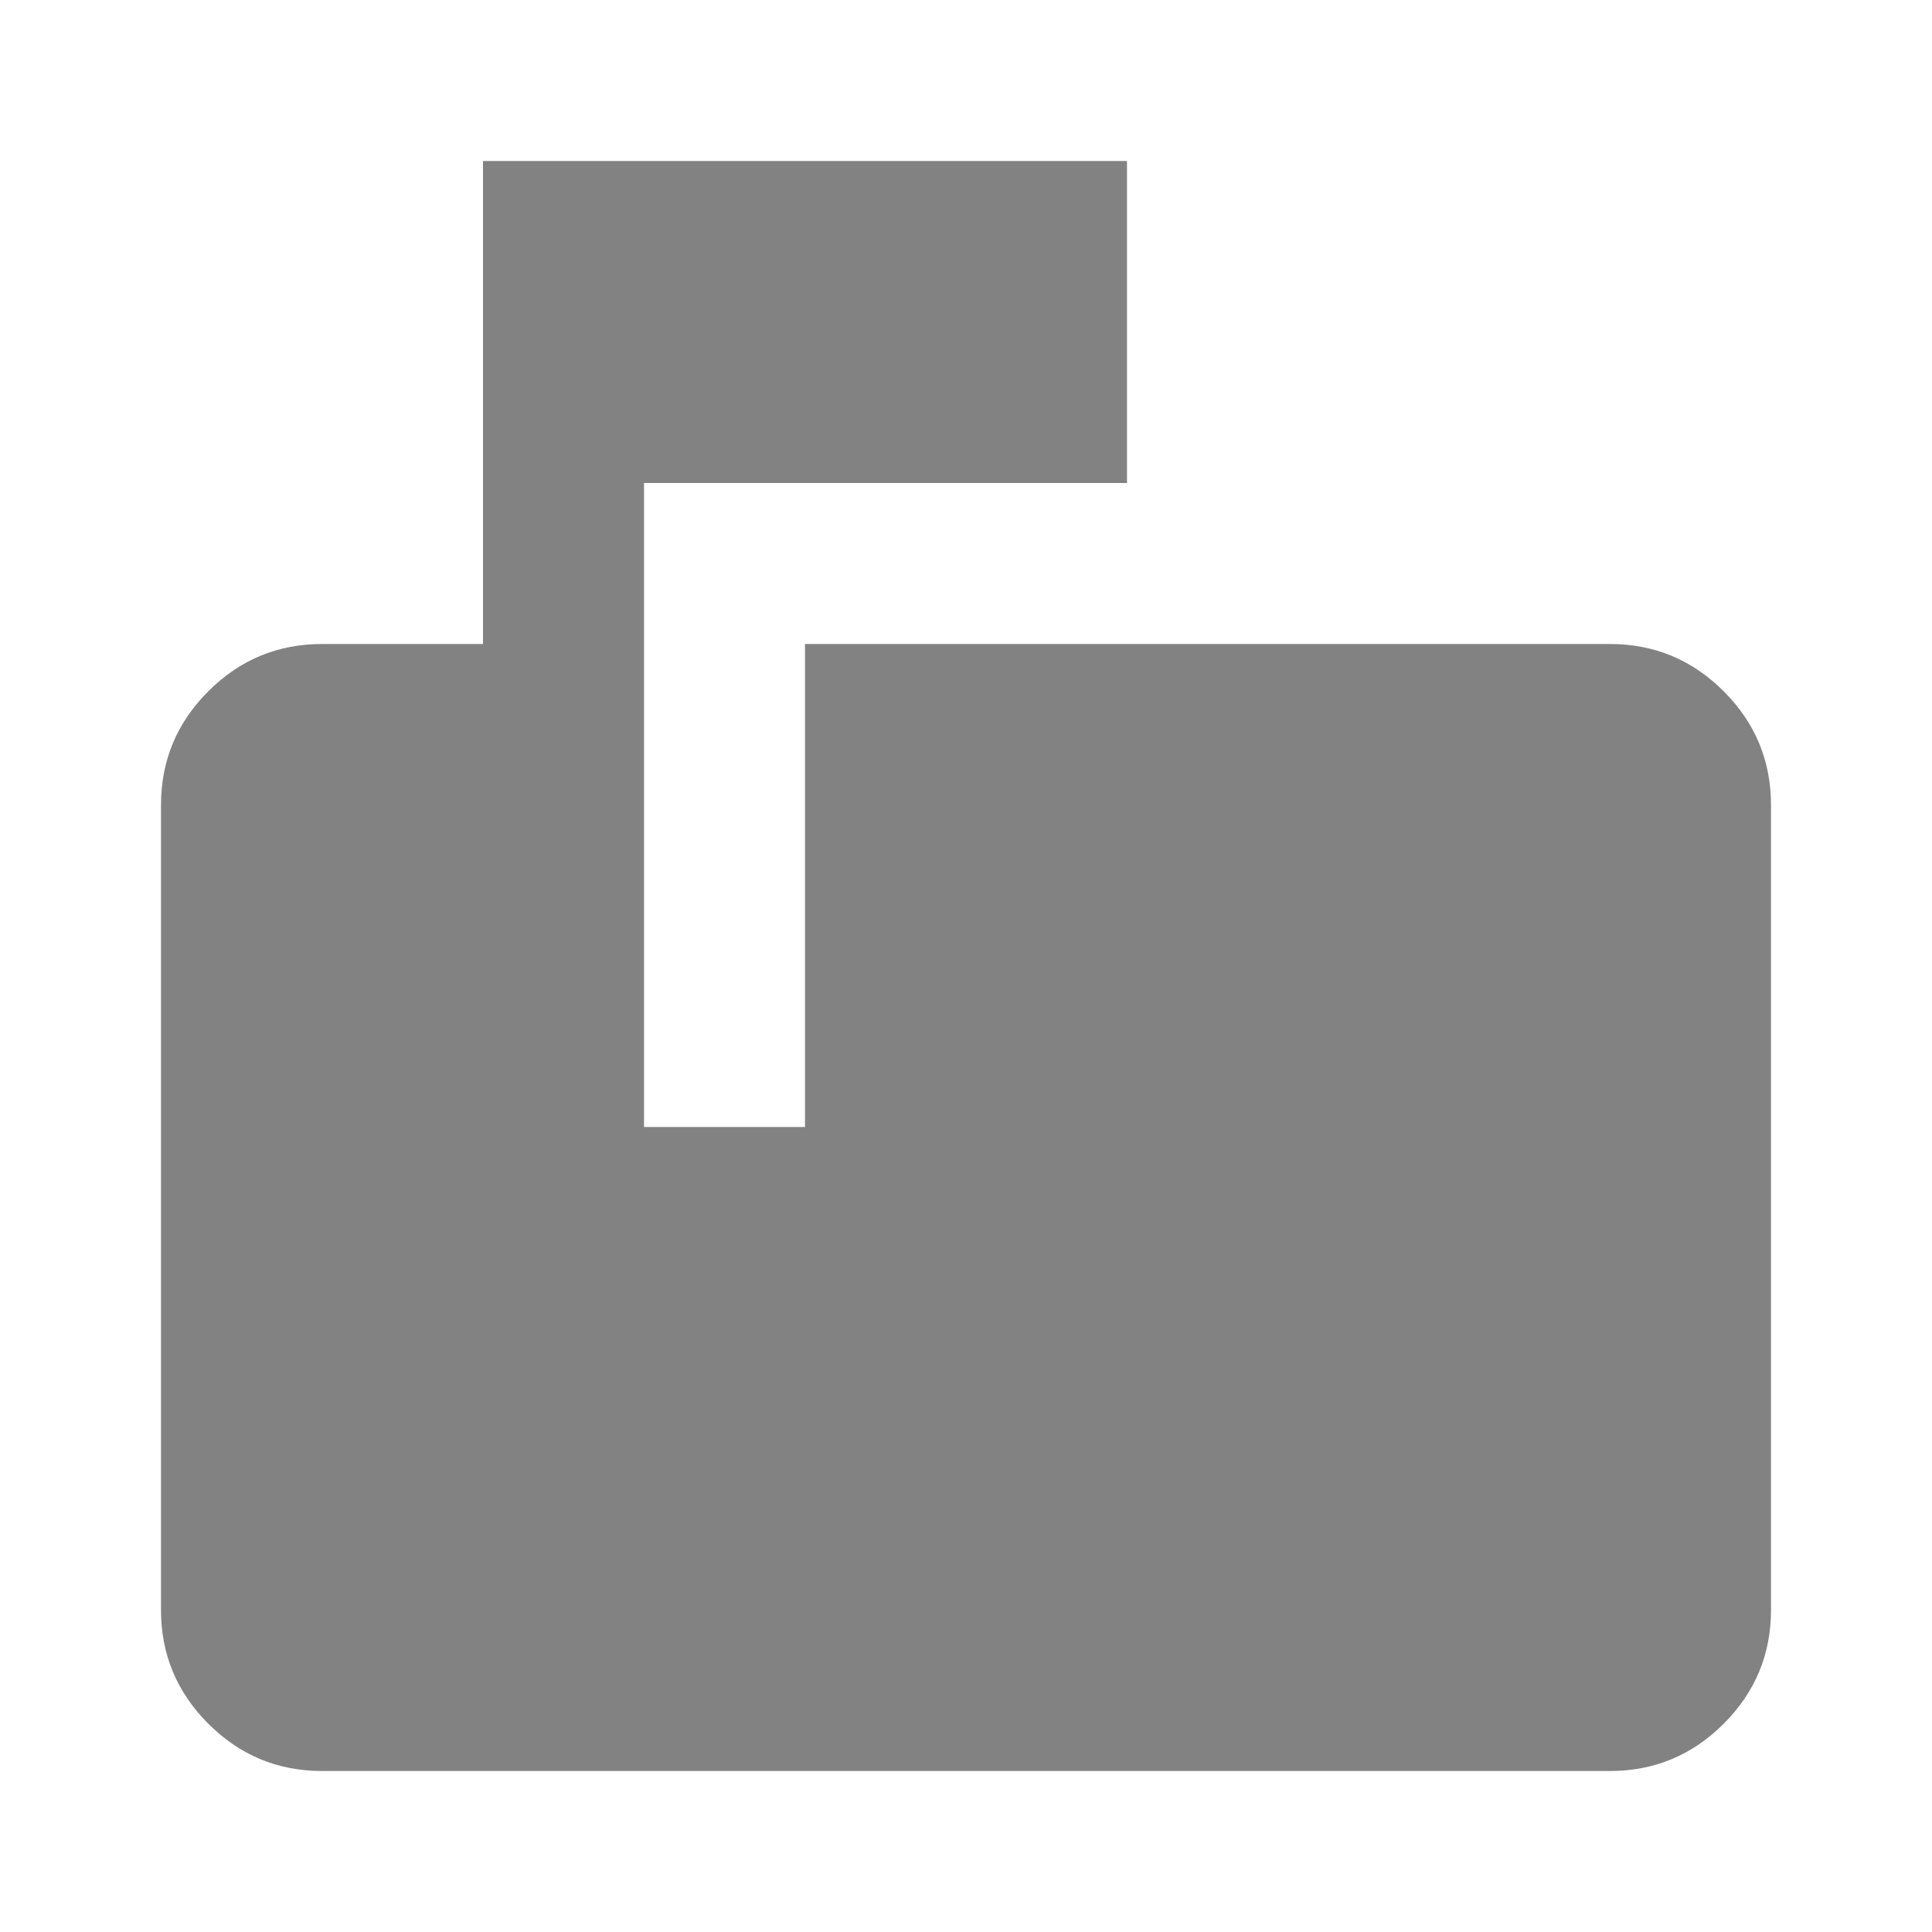 <svg xmlns="http://www.w3.org/2000/svg" height="24" viewBox="0 -960 960 960" width="24"><path fill="#828282" d="M160-80q-33 0-56.5-23.5T80-160v-400q0-33 23.5-56.5T160-640h80v-240h320v160H320v320h80v-240h400q33 0 56.5 23.5T880-560v400q0 33-23.5 56.5T800-80H160Z"/></svg>